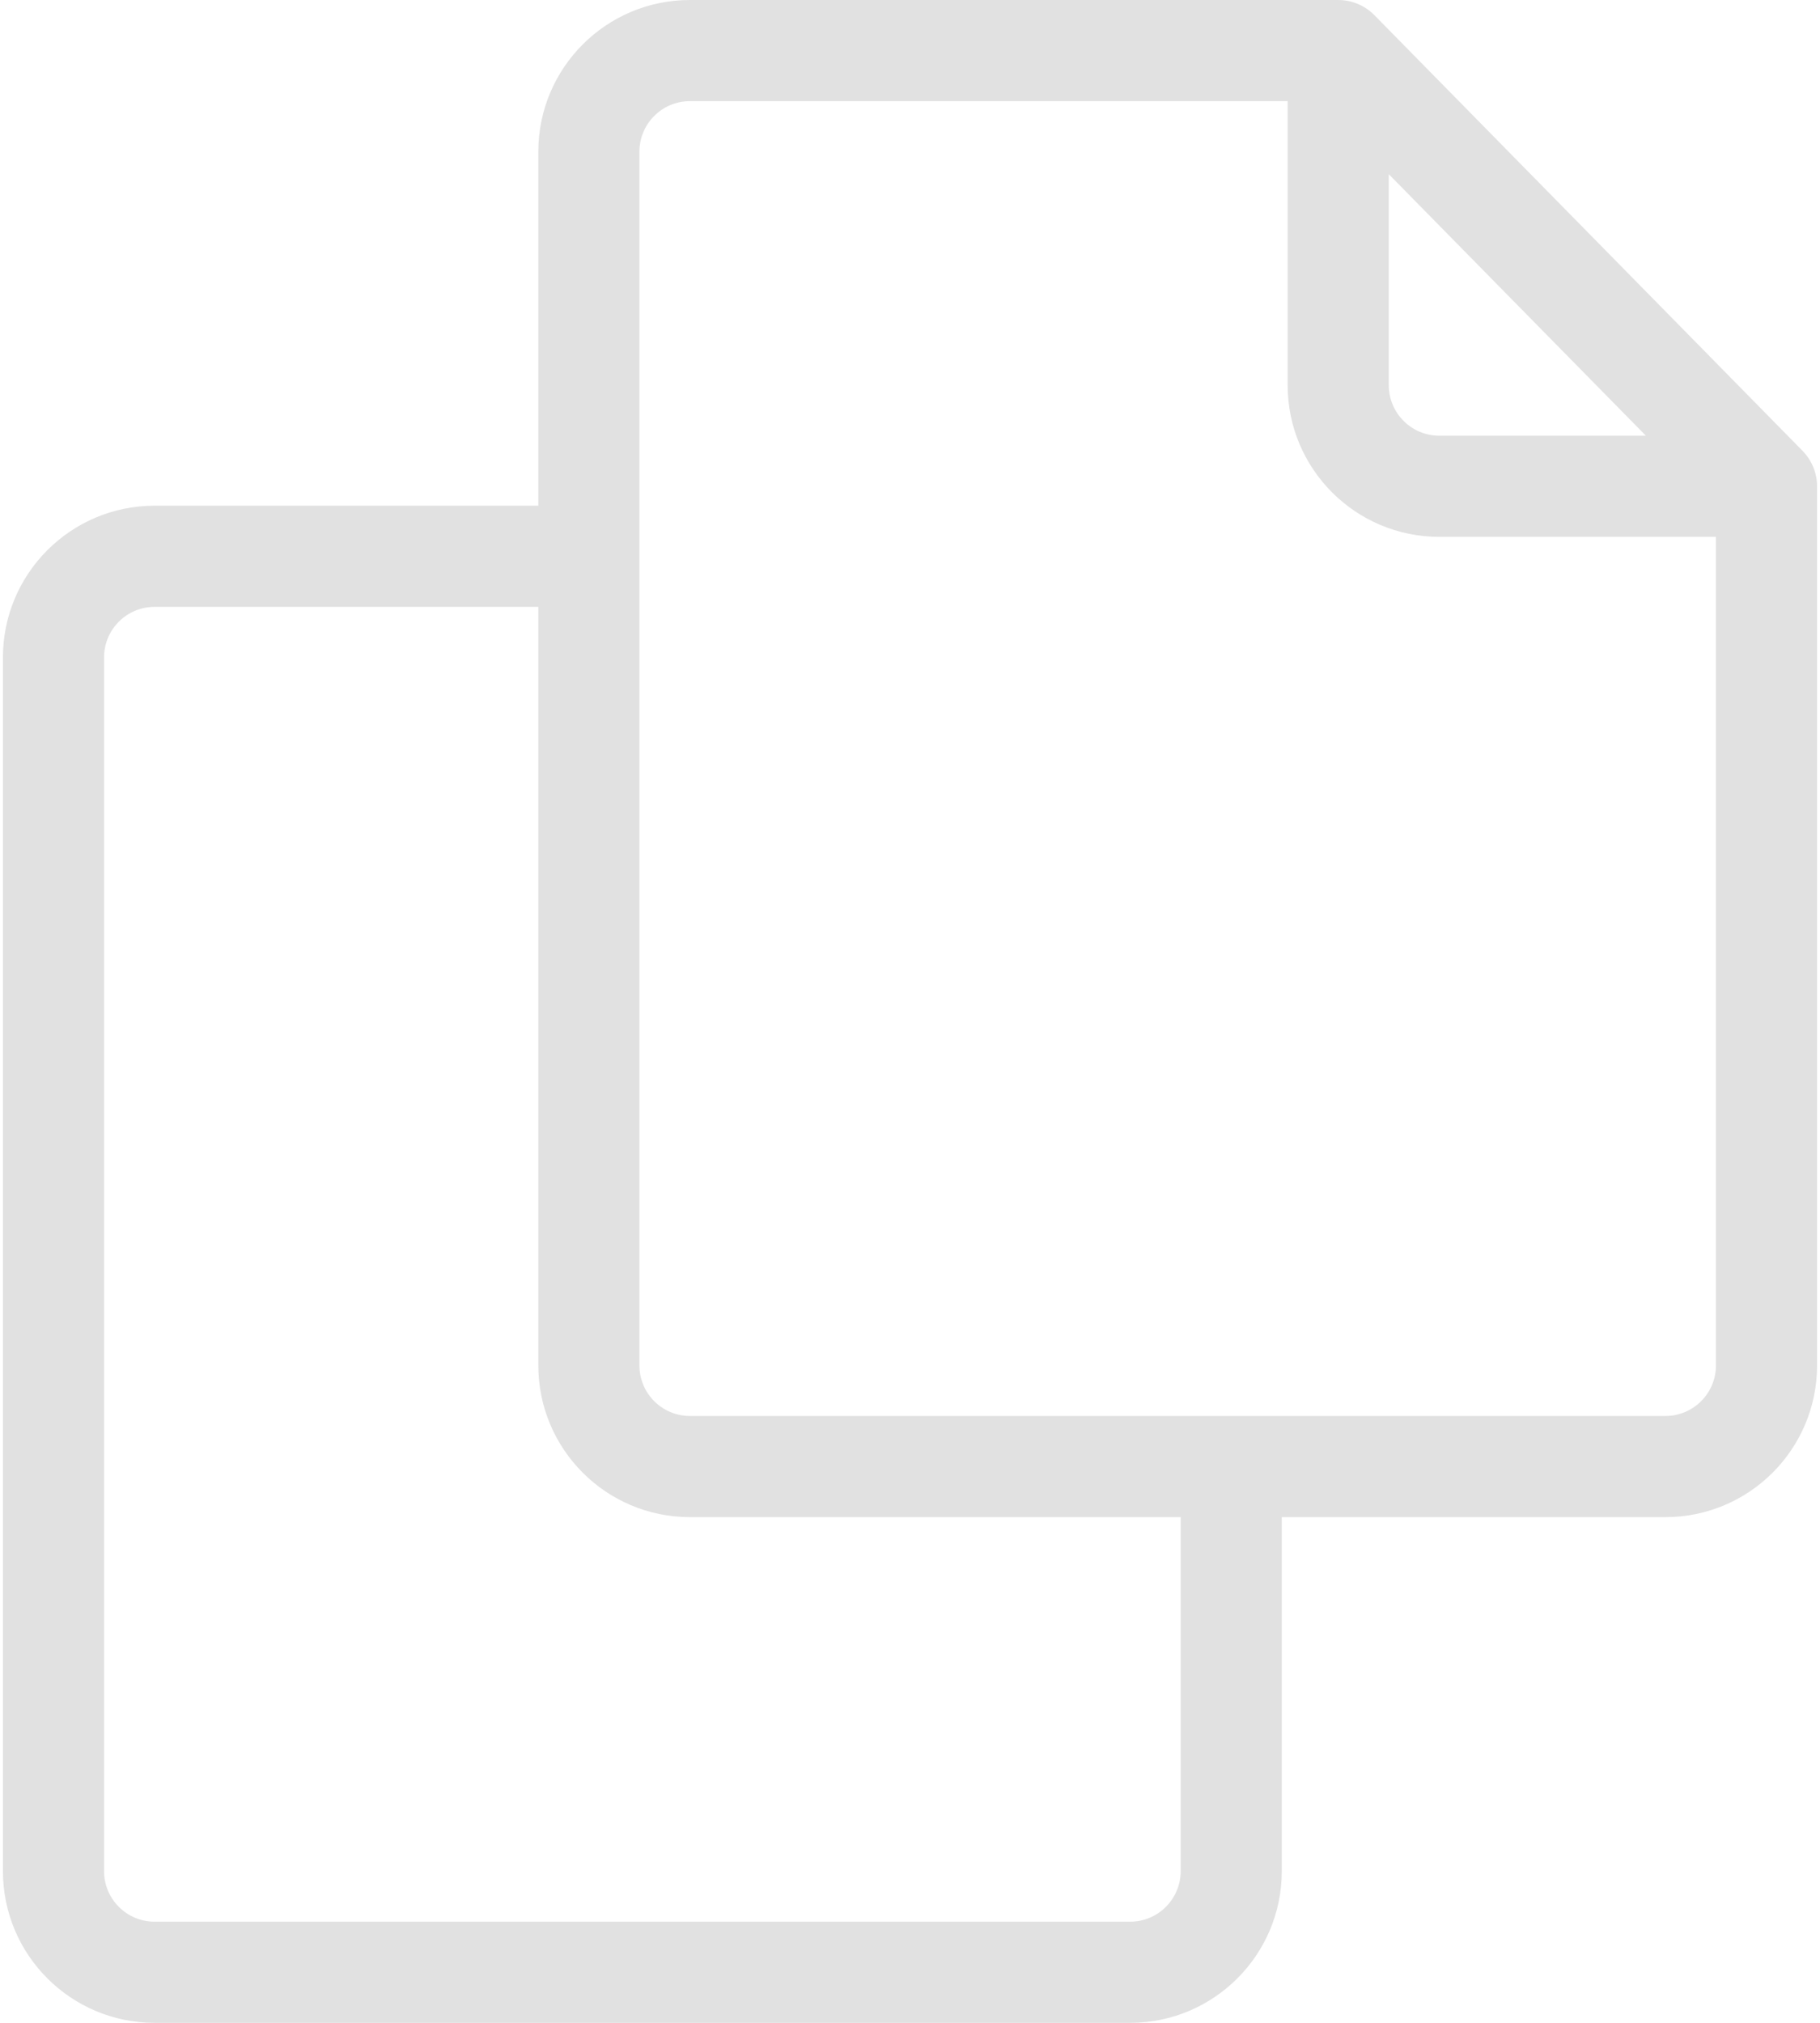 <svg width="18" height="20" viewBox="0 0 18 20" fill="none" xmlns="http://www.w3.org/2000/svg">
<path fill-rule="evenodd" clip-rule="evenodd" d="M6.824 0C5.995 0 5.324 0.672 5.324 1.5V5H1.529C0.701 5 0.029 5.672 0.029 6.5V18.5C0.029 19.328 0.701 20 1.529 20H11.177C12.005 20 12.677 19.328 12.677 18.5V15H16.471C17.299 15 17.971 14.328 17.971 13.5V4.808C17.971 4.677 17.919 4.551 17.827 4.457L13.592 0.149C13.498 0.054 13.369 0 13.235 0H6.824ZM11.677 15H6.824C5.995 15 5.324 14.328 5.324 13.5V6H1.529C1.253 6 1.029 6.224 1.029 6.5V18.5C1.029 18.776 1.253 19 1.529 19H11.177C11.453 19 11.677 18.776 11.677 18.5V15ZM6.324 1.5C6.324 1.224 6.547 1 6.824 1H12.735V3.808C12.735 4.636 13.407 5.308 14.235 5.308H16.971V13.5C16.971 13.776 16.747 14 16.471 14H6.824C6.547 14 6.324 13.776 6.324 13.5V1.5ZM16.278 4.308L13.735 1.722V3.808C13.735 4.084 13.959 4.308 14.235 4.308H16.278Z" fill="#E1E1E1"/>
</svg>
